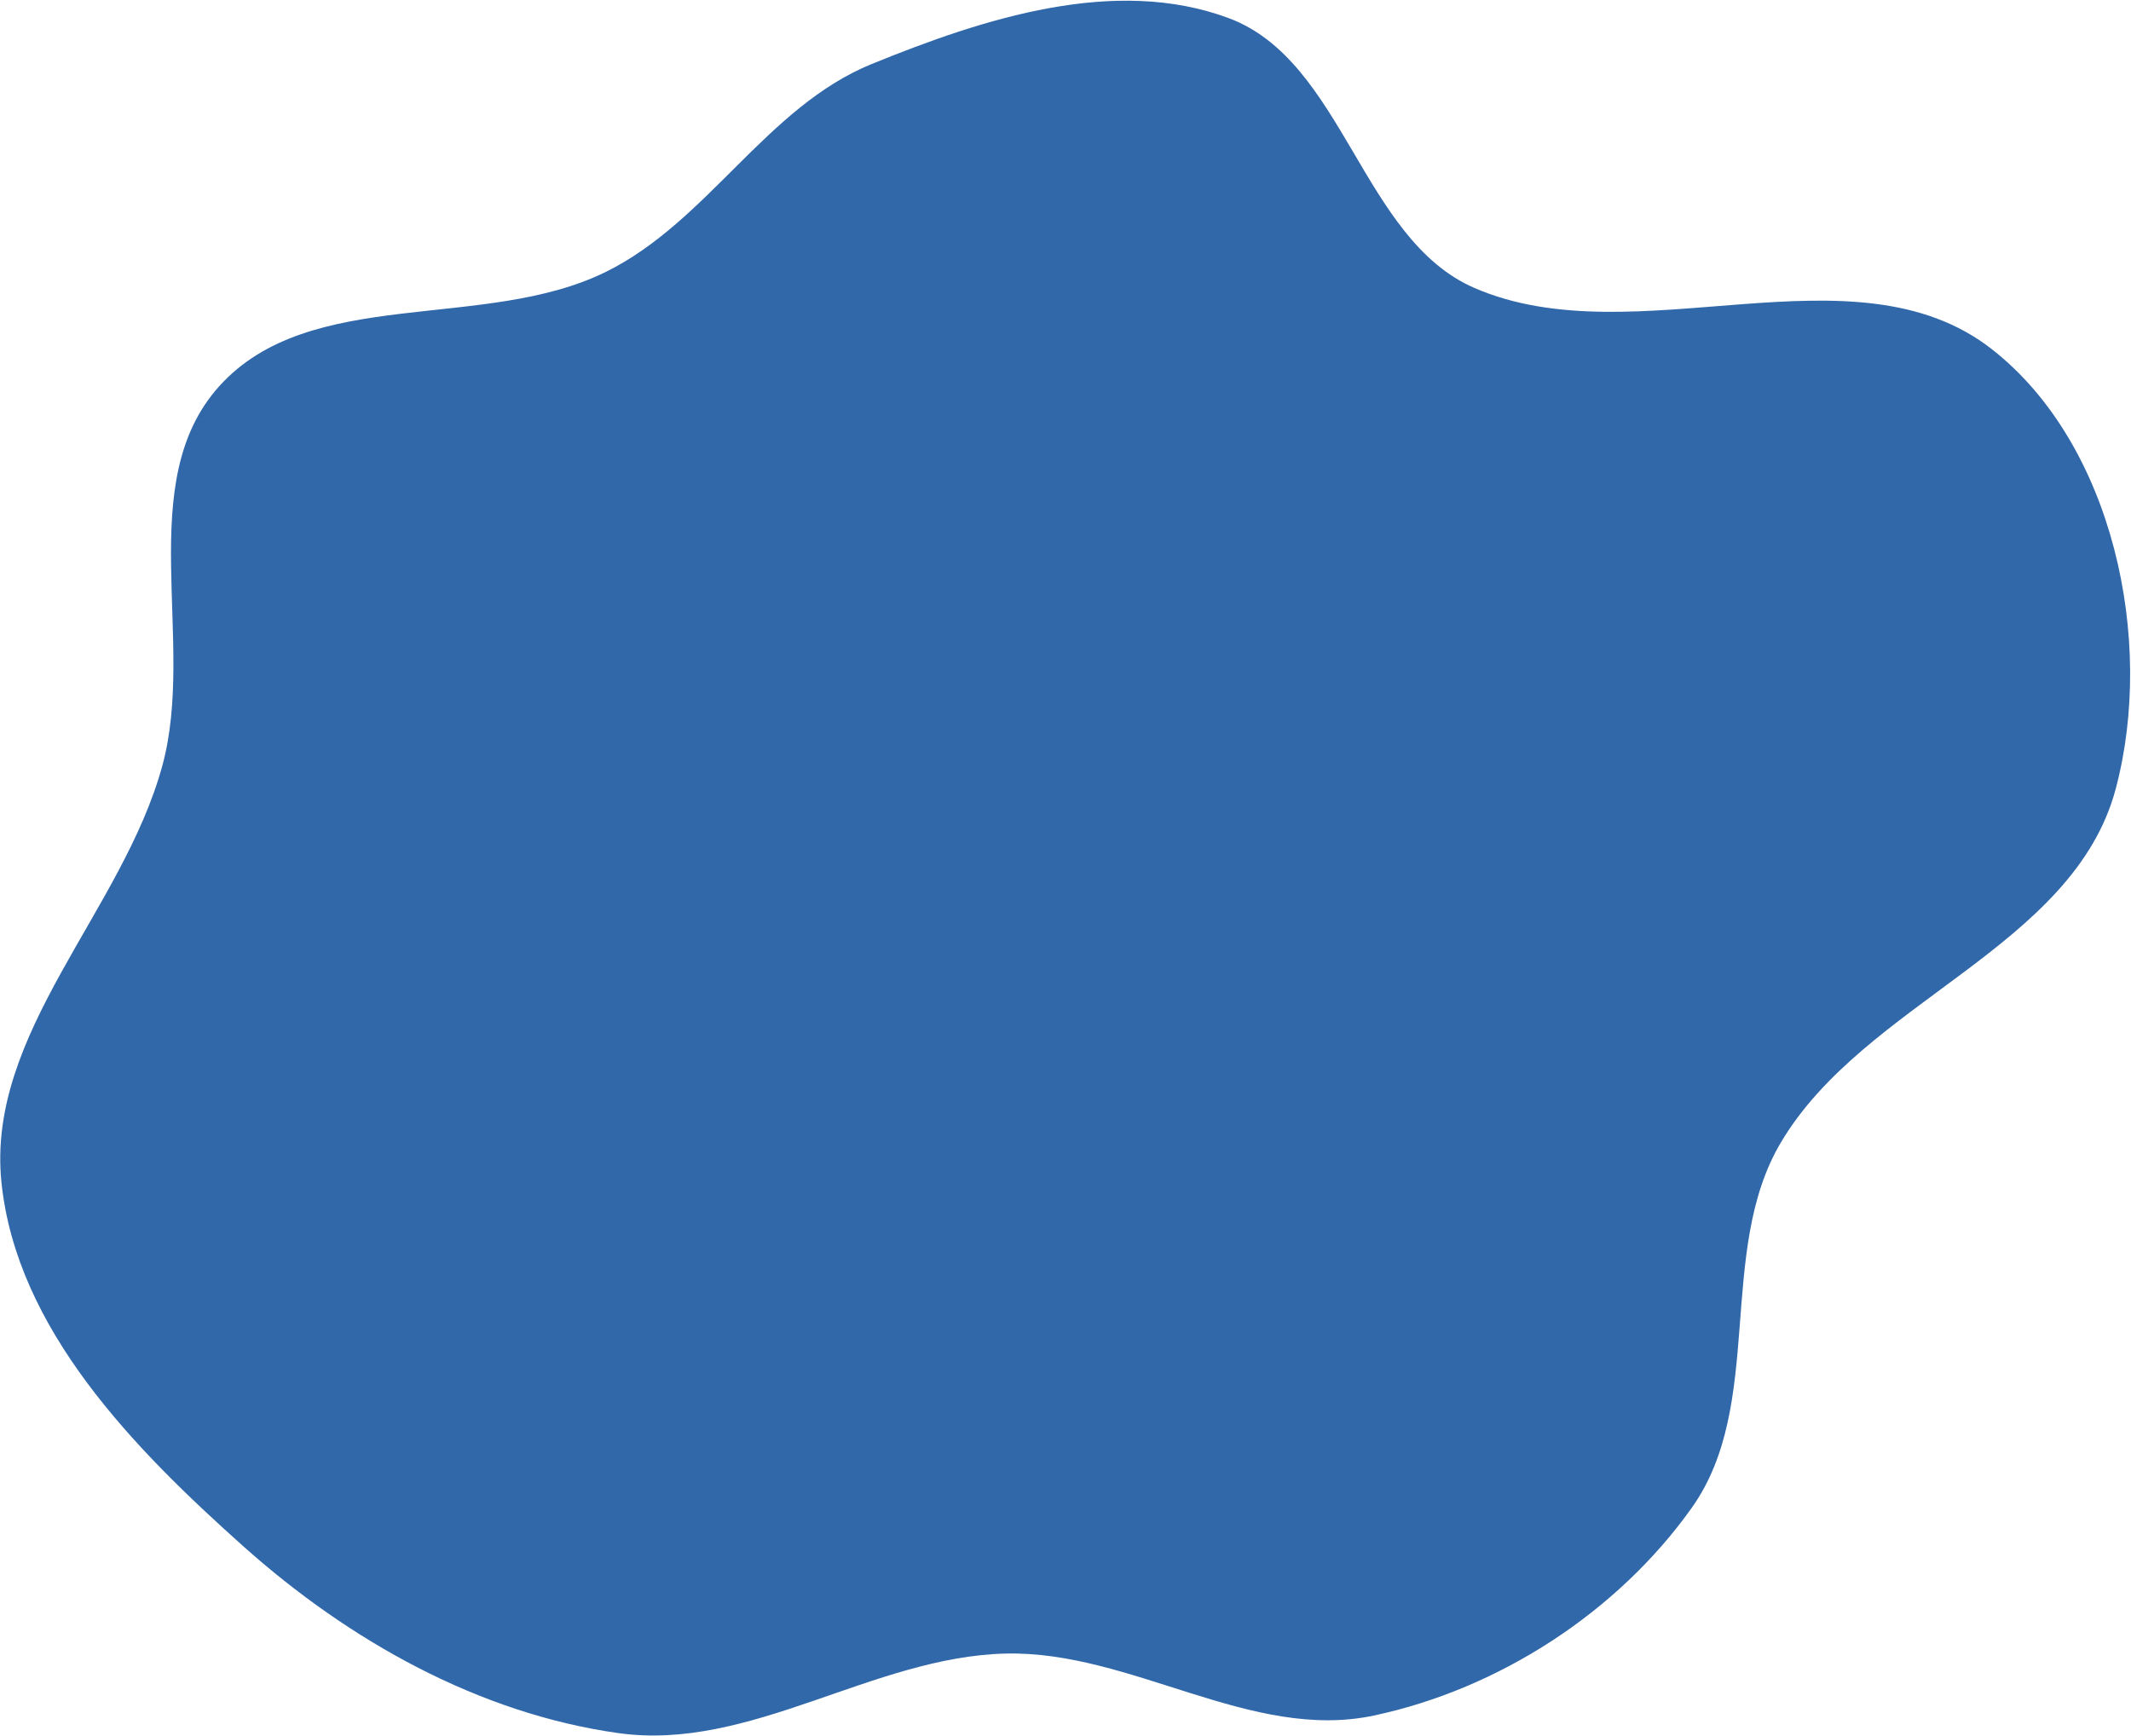 <svg width="1721" height="1402" viewBox="0 0 1721 1402" fill="none" xmlns="http://www.w3.org/2000/svg">
<path d="M1608.57 282.023C1706.57 358.573 1740.63 516.994 1708.67 637.167C1674.54 765.441 1505.4 808.927 1437.99 923.272C1386.11 1011.28 1425.51 1134.52 1366.36 1217.82C1306.49 1302.12 1210.71 1364.22 1109.57 1385.74C1010.19 1406.88 913.857 1333.32 812.282 1335.68C704.682 1338.19 606.041 1414.88 499.454 1399.94C386.69 1384.14 281.927 1325.24 196.967 1249.43C108.131 1170.16 13.57 1073.77 1.203 955.355C-11.432 834.365 99.027 735.923 131.083 618.574C158.601 517.839 107.138 389.82 176.913 312.127C250.319 230.392 390.968 268.193 489.461 219.529C571.741 178.875 618.952 86.374 703.937 51.729C794.631 14.755 900.359 -19.522 992.168 14.589C1085.33 49.202 1099.57 193.042 1190.74 232.598C1320.82 289.035 1496.83 194.736 1608.57 282.023Z" fill="#3168AA"/>
</svg>
